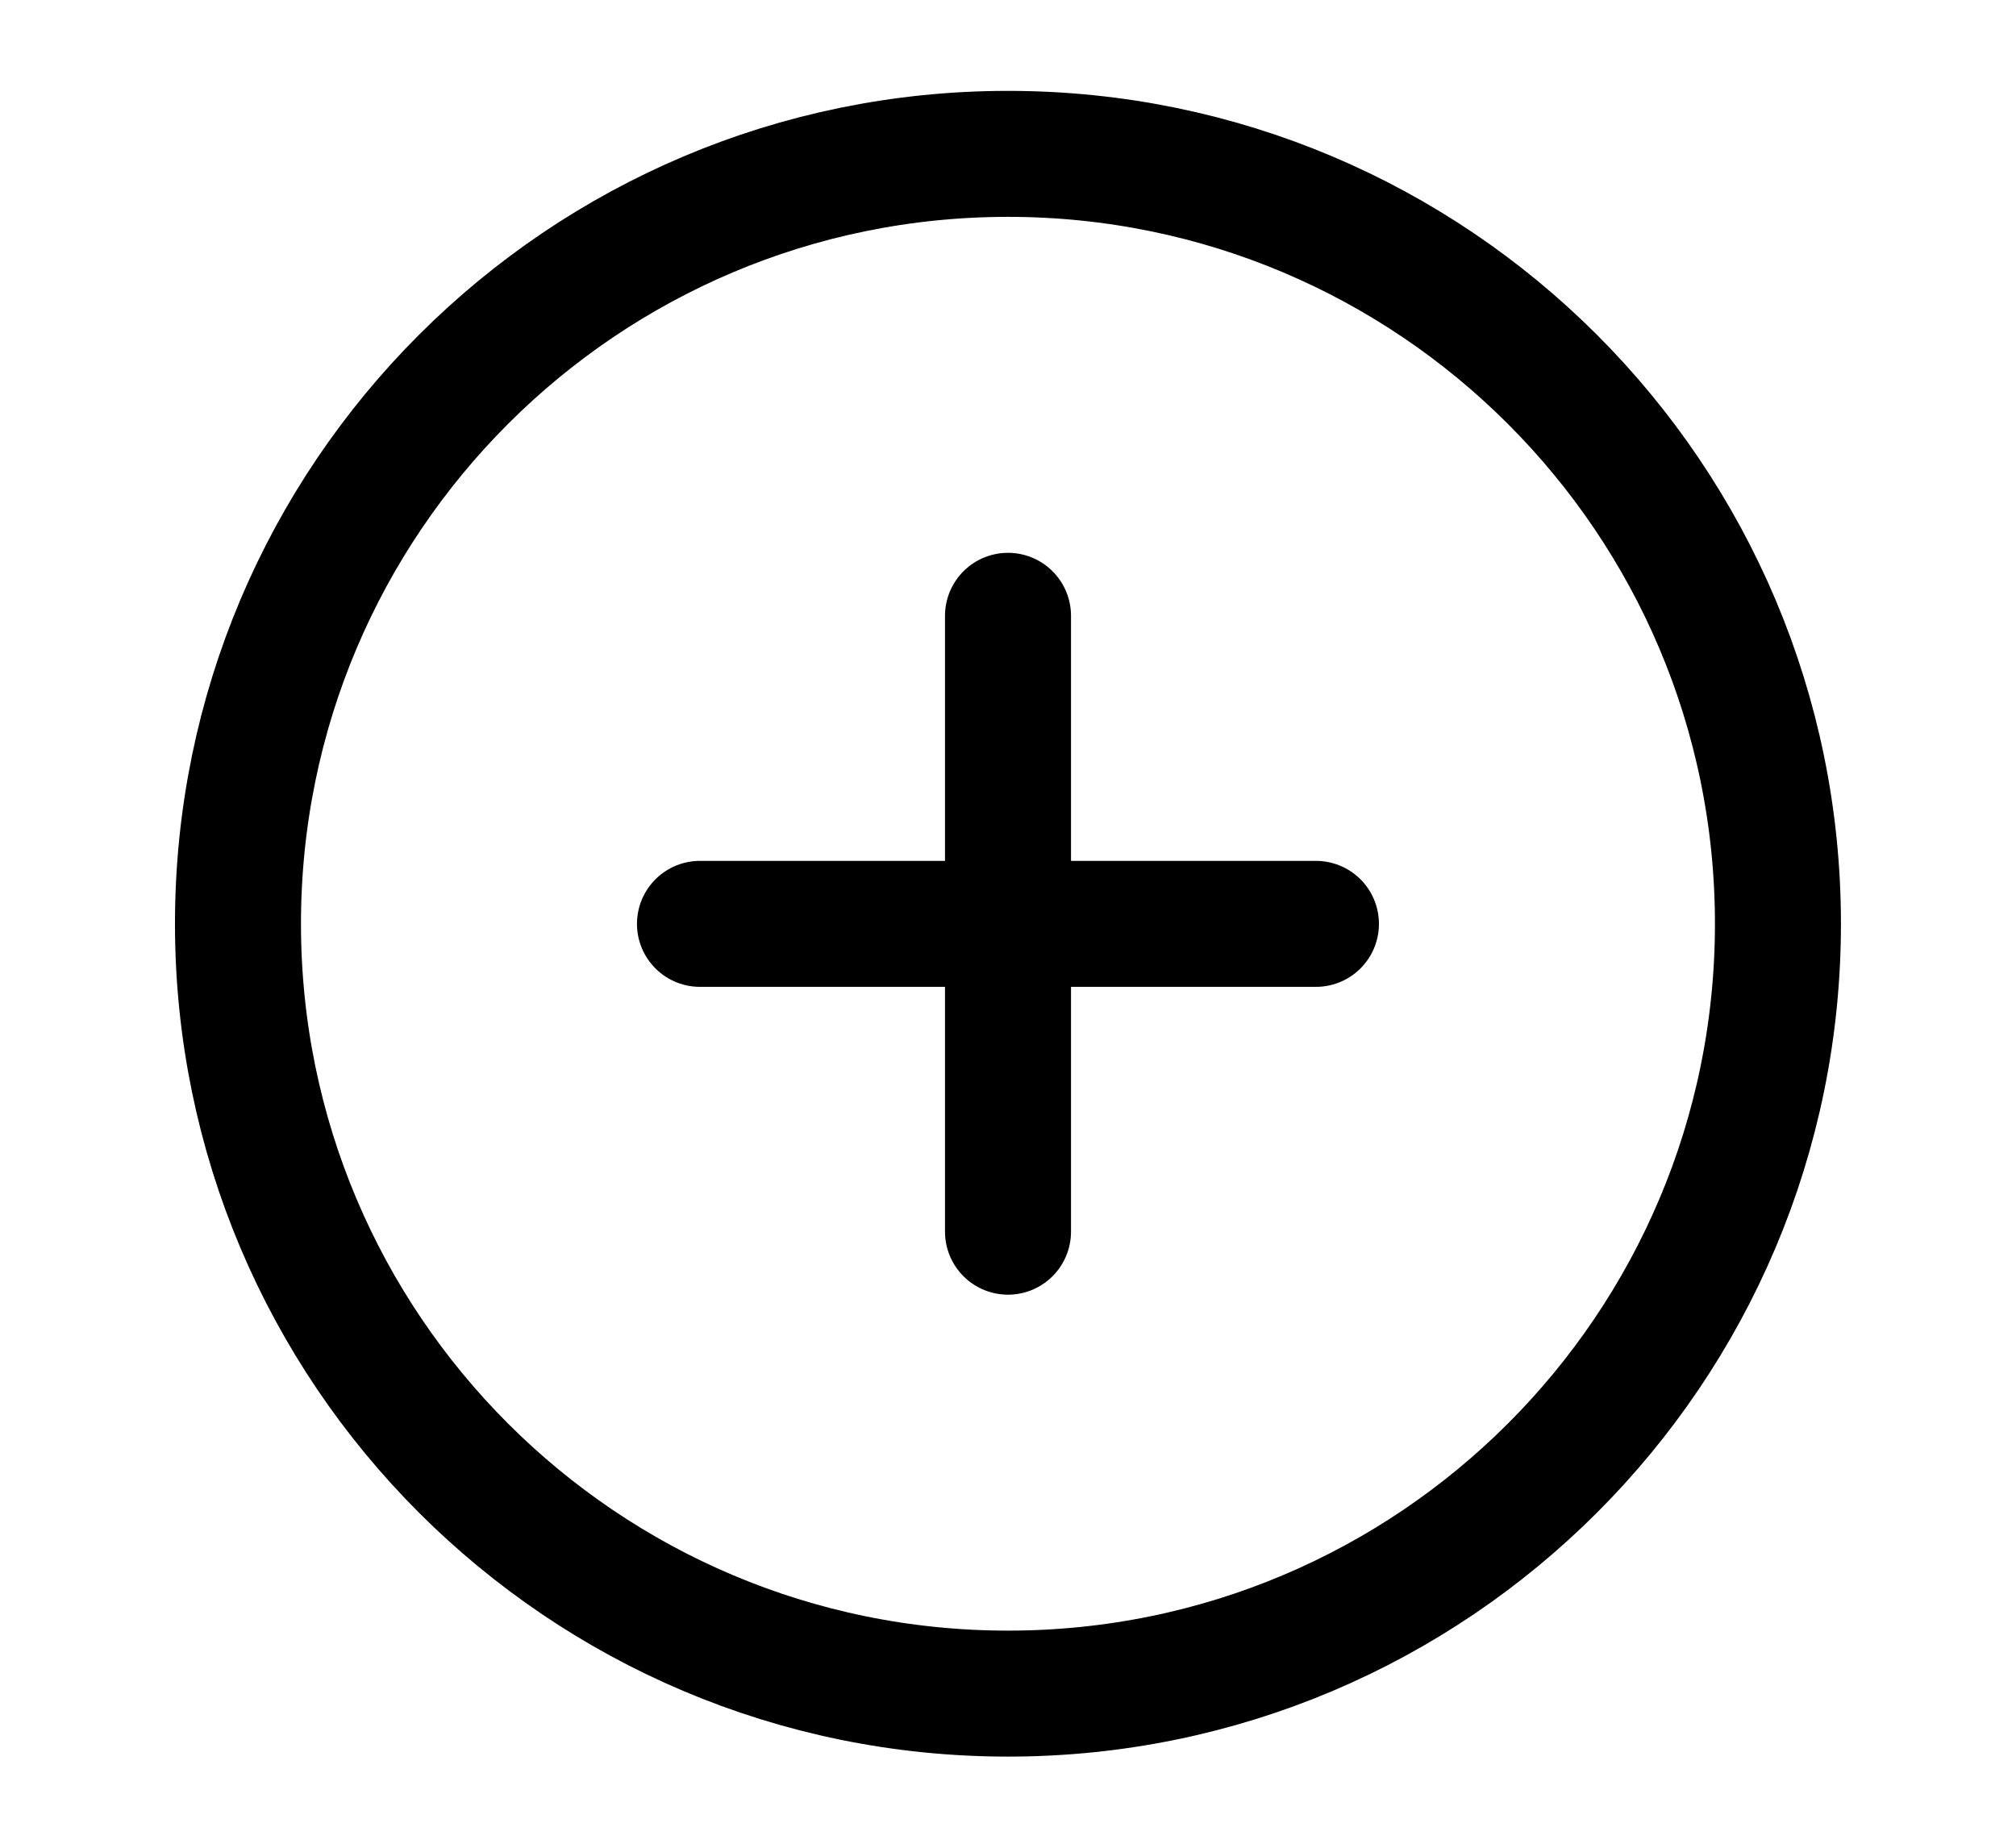 <svg width="24" height="22" viewBox="0 0 24 22" fill="none" xmlns="http://www.w3.org/2000/svg">
<g id="nvbar_ico_add">
<path id="Vector" d="M12 20.165C17.062 20.165 21.166 16.061 21.166 10.999C21.166 5.936 17.062 1.832 12 1.832C6.937 1.832 2.833 5.936 2.833 10.999C2.833 16.061 6.937 20.165 12 20.165Z" stroke="currentColor" stroke-width="1.5" stroke-linejoin="round"/>
<path id="Vector_2" d="M12 7.332V14.665" stroke="currentColor" stroke-width="1.5" stroke-linecap="round" stroke-linejoin="round"/>
<path id="Vector_3" d="M8.333 11H15.666" stroke="currentColor" stroke-width="1.5" stroke-linecap="round" stroke-linejoin="round"/>
</g>
</svg>
